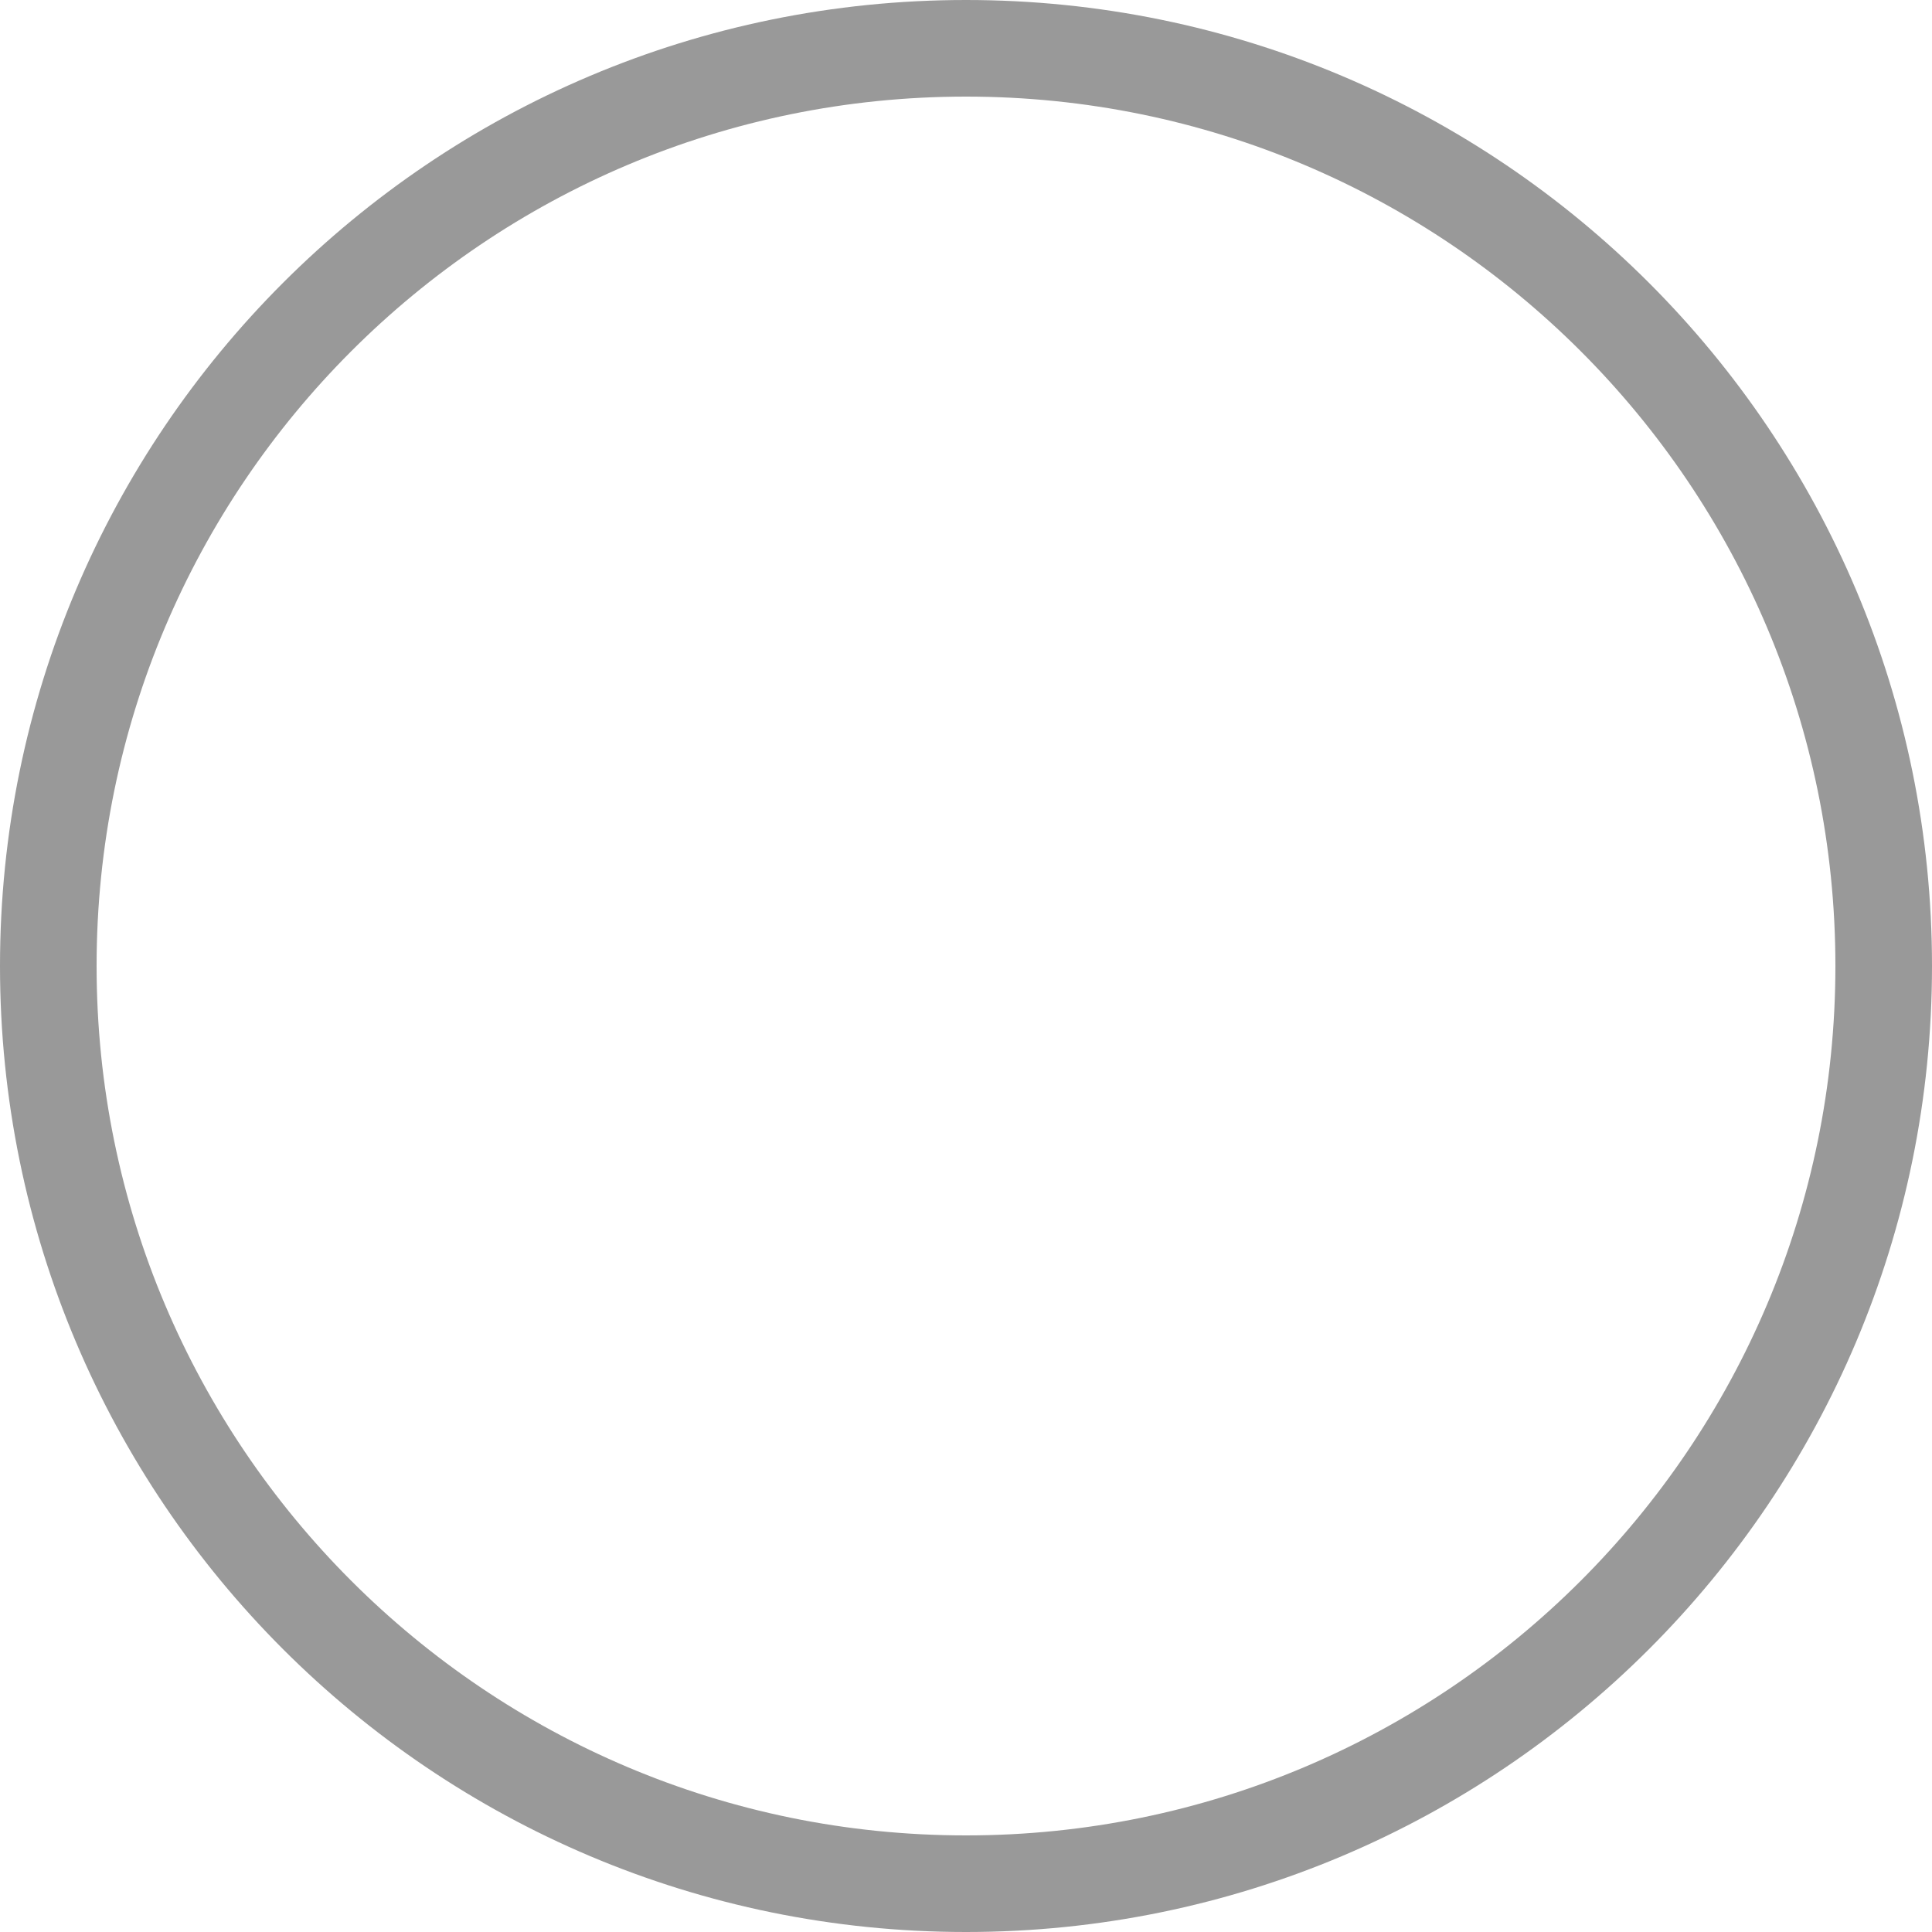 <svg width="20" height="20" viewBox="0 0 20 20" fill="none" xmlns="http://www.w3.org/2000/svg">
    <path d="M19.5 10C19.5 15.247 15.247 19.5 10 19.5C4.753 19.5 0.5 15.247 0.5 10C0.5 4.753 4.753 0.5 10 0.5C15.247 0.5 19.5 4.753 19.5 10Z" stroke="black" stroke-opacity="0.4"/>
</svg>
